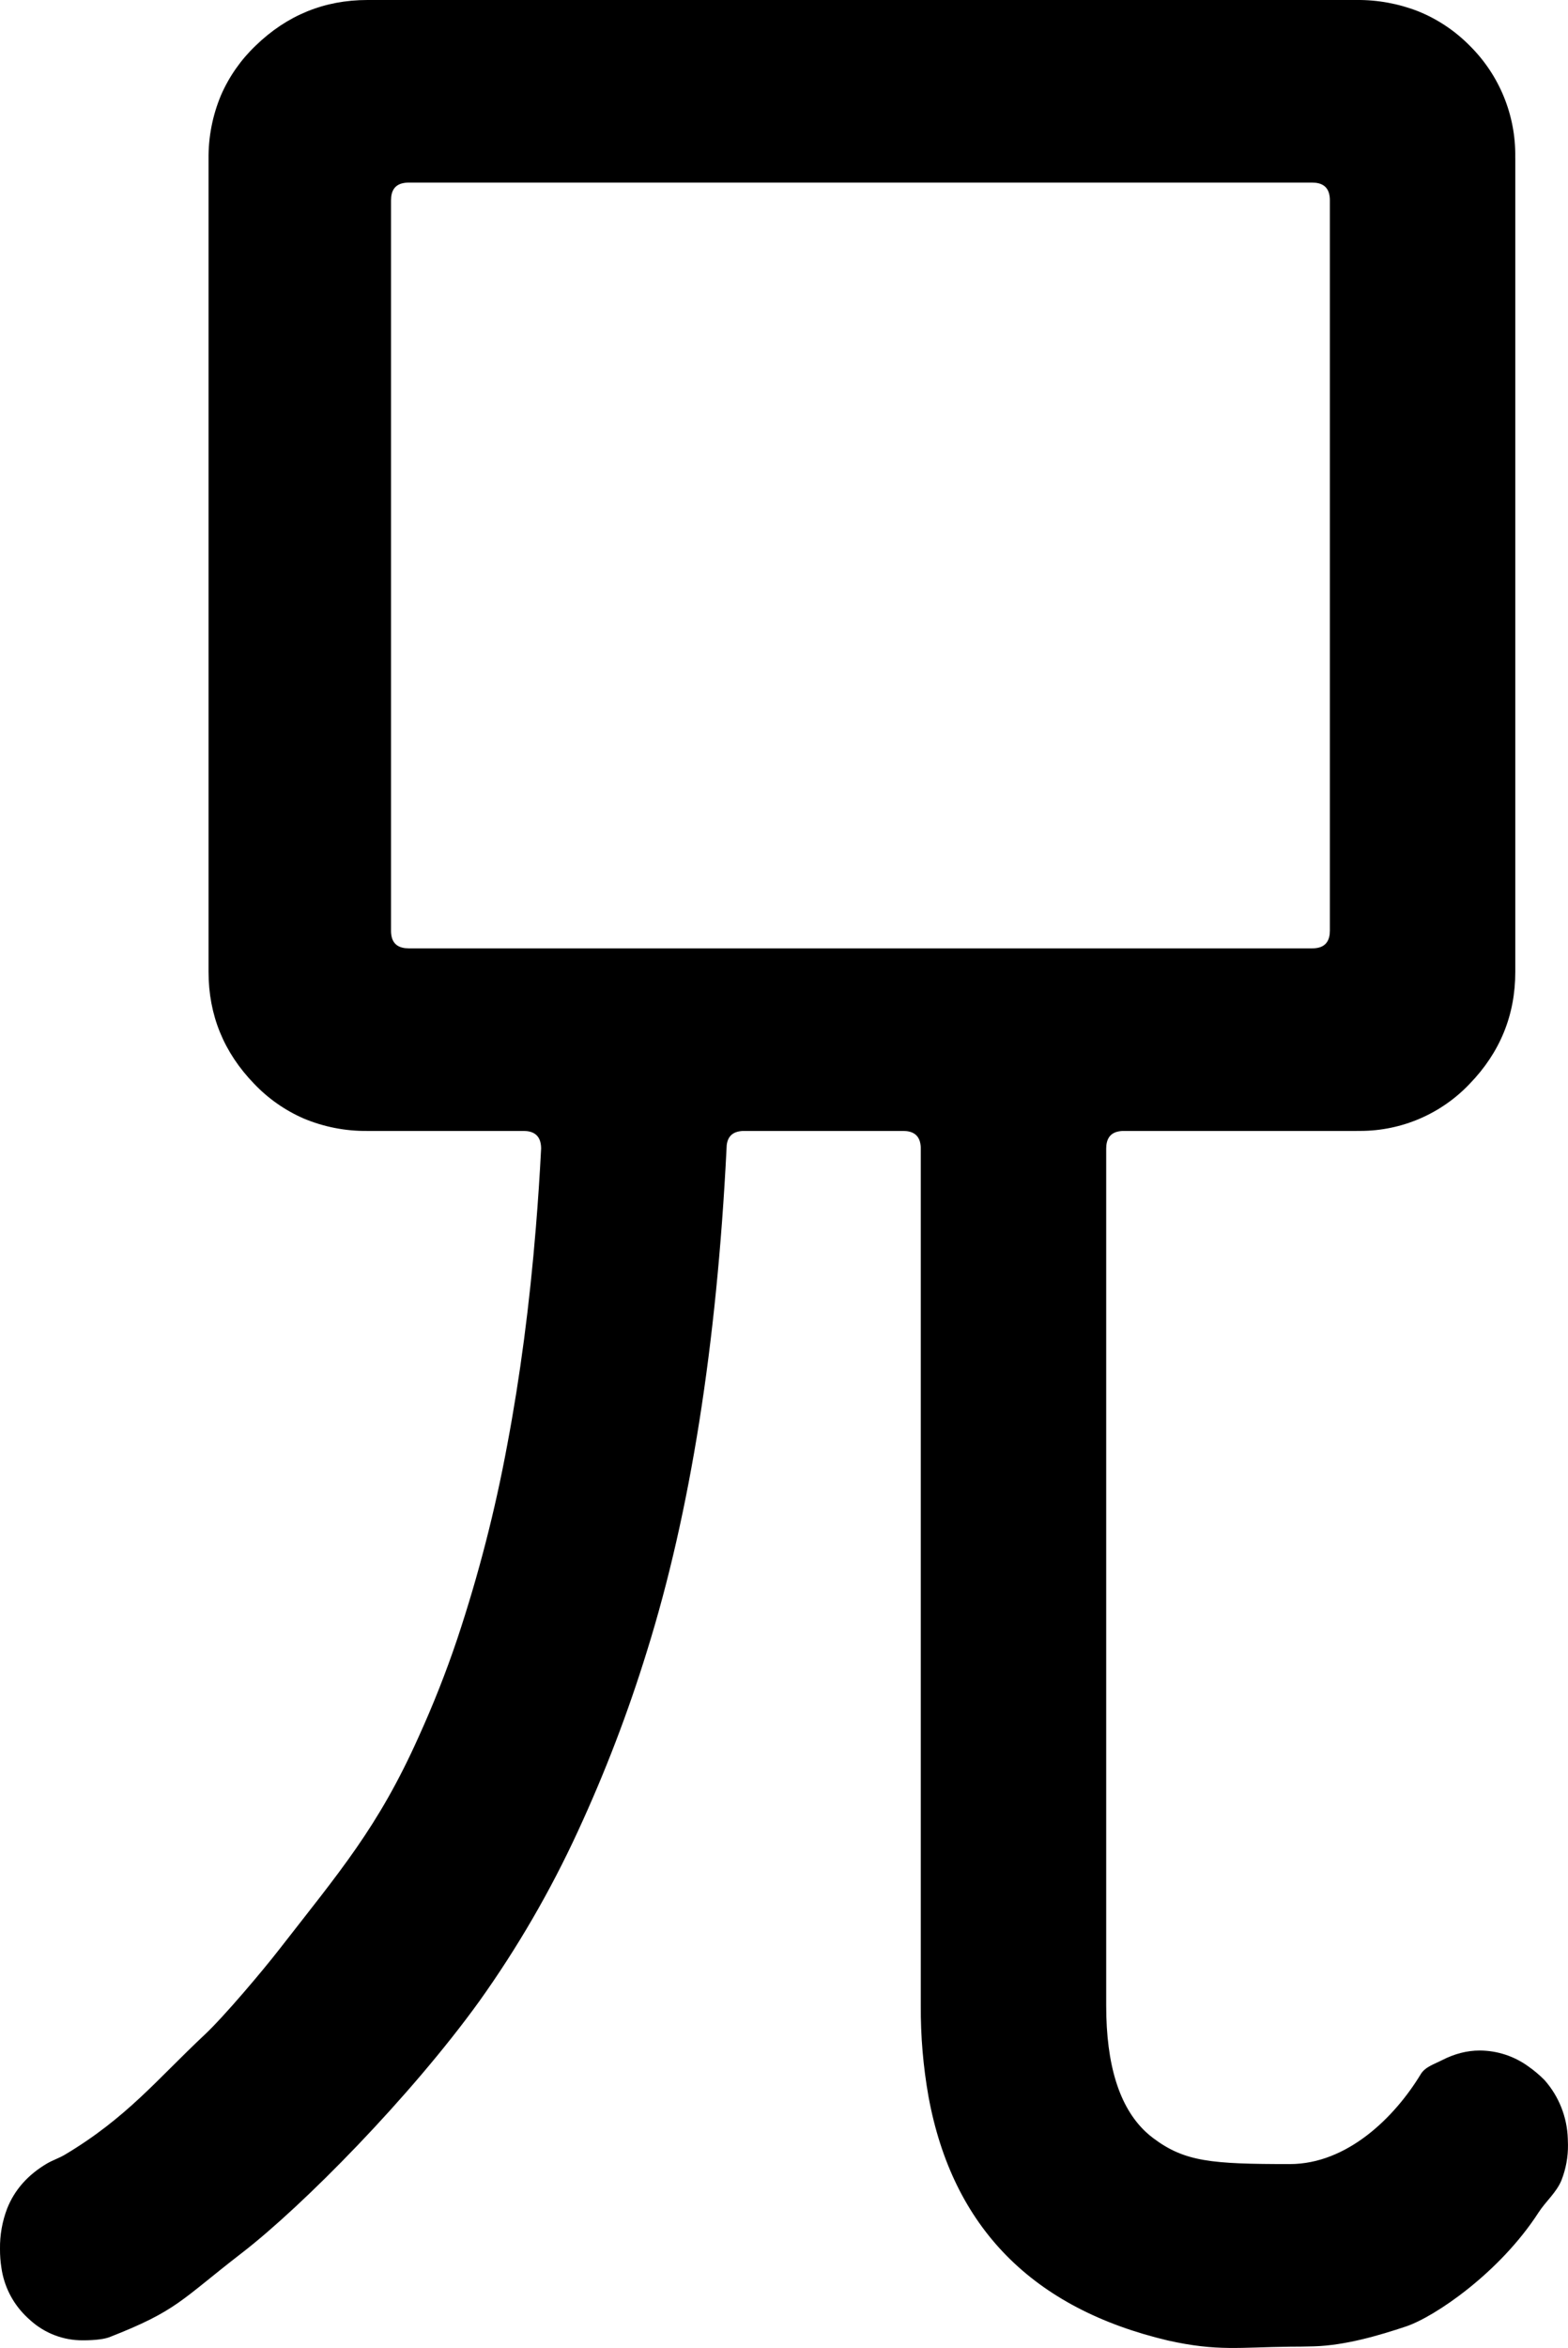 <?xml version="1.0" encoding="utf-8"?>
<svg viewBox="144.678 19.276 53.277 79.723" width="53.277" height="79.723" xmlns="http://www.w3.org/2000/svg">
  <path d="M 162.464 57.676 L 157.164 57.676 C 156.418 57.685 155.678 57.54 154.991 57.251 C 154.359 56.975 153.789 56.575 153.314 56.076 C 152.281 55.009 151.764 53.743 151.764 52.276 L 151.764 24.676 C 151.755 23.93 151.9 23.191 152.189 22.504 C 152.465 21.872 152.865 21.302 153.364 20.826 C 154.431 19.793 155.697 19.276 157.164 19.276 L 190.764 19.276 C 191.481 19.268 192.193 19.398 192.861 19.658 C 193.519 19.923 194.116 20.321 194.614 20.826 C 195.623 21.823 196.182 23.187 196.163 24.605 C 196.163 24.629 196.164 24.652 196.164 24.676 L 196.164 52.276 C 196.164 53.743 195.647 55.009 194.614 56.076 C 193.649 57.094 192.309 57.672 190.907 57.675 C 190.859 57.676 190.812 57.676 190.764 57.676 L 182.864 57.676 C 182.784 57.675 182.704 57.685 182.626 57.706 C 182.385 57.775 182.264 57.965 182.264 58.276 L 182.264 87.376 C 182.264 89.391 182.711 90.818 183.605 91.659 C 183.687 91.736 183.774 91.808 183.864 91.876 C 184.931 92.676 185.835 92.755 188.502 92.755 C 190.455 92.755 192.066 91.166 192.954 89.699 C 193.103 89.453 193.417 89.36 193.672 89.228 C 194.099 89.009 194.527 88.899 194.954 88.899 C 195.548 88.901 196.127 89.09 196.608 89.439 C 196.803 89.576 196.986 89.73 197.154 89.899 C 197.644 90.45 197.925 91.156 197.948 91.894 C 197.952 91.962 197.954 92.031 197.954 92.099 C 197.959 92.51 197.884 92.919 197.734 93.302 C 197.562 93.723 197.201 94.017 196.954 94.399 C 195.633 96.444 193.424 97.944 192.446 98.27 C 191.546 98.57 190.397 98.911 189.33 98.943 C 189.054 98.951 188.778 98.955 188.502 98.955 C 186.789 98.975 186.041 99.118 184.369 98.747 C 179.759 97.66 177.045 94.902 176.228 90.473 C 176.046 89.451 175.958 88.414 175.964 87.376 L 175.964 58.276 C 175.965 58.196 175.955 58.116 175.934 58.039 C 175.865 57.797 175.675 57.676 175.364 57.676 L 169.964 57.676 C 169.884 57.675 169.804 57.685 169.726 57.706 C 169.485 57.775 169.364 57.965 169.364 58.276 C 169.031 64.943 168.131 70.626 166.664 75.326 C 166.019 77.418 165.234 79.465 164.315 81.452 C 163.382 83.478 162.26 85.411 160.964 87.226 C 158.631 90.459 154.977 94.167 152.893 95.775 C 150.809 97.383 150.706 97.73 148.378 98.639 C 148.311 98.661 148.242 98.678 148.173 98.69 C 148.031 98.715 147.859 98.731 147.658 98.737 C 147.598 98.738 147.538 98.739 147.478 98.739 C 146.827 98.74 146.2 98.5 145.716 98.065 C 145.651 98.009 145.588 97.95 145.528 97.889 C 145.096 97.454 144.815 96.892 144.727 96.285 C 144.693 96.071 144.677 95.855 144.678 95.639 C 144.671 95.167 144.754 94.699 144.923 94.259 C 145.176 93.626 145.626 93.119 146.273 92.737 C 146.467 92.623 146.684 92.554 146.878 92.439 C 148.988 91.182 150.032 89.861 151.625 88.369 C 152.292 87.745 153.606 86.186 154.153 85.482 C 156.217 82.829 157.524 81.325 158.898 78.258 C 159.393 77.17 159.833 76.058 160.214 74.926 C 160.934 72.766 161.503 70.558 161.916 68.319 C 162.349 66.026 162.673 63.569 162.886 60.95 C 162.959 60.06 163.018 59.168 163.064 58.276 C 163.065 58.196 163.055 58.116 163.034 58.039 C 162.965 57.797 162.775 57.676 162.464 57.676 Z M 158.564 51.476 L 189.264 51.476 C 189.344 51.477 189.424 51.468 189.501 51.447 C 189.743 51.378 189.864 51.187 189.864 50.876 L 189.864 26.076 C 189.865 25.996 189.855 25.916 189.834 25.839 C 189.765 25.597 189.575 25.476 189.264 25.476 L 158.564 25.476 C 158.484 25.475 158.404 25.485 158.326 25.506 C 158.085 25.575 157.964 25.765 157.964 26.076 L 157.964 50.876 C 157.963 50.956 157.972 51.036 157.993 51.114 C 158.062 51.355 158.253 51.476 158.564 51.476 Z" id="path-3" transform="matrix(1, 0, 0, 1, 0, -5.684341886080802e-14)"/>
</svg>